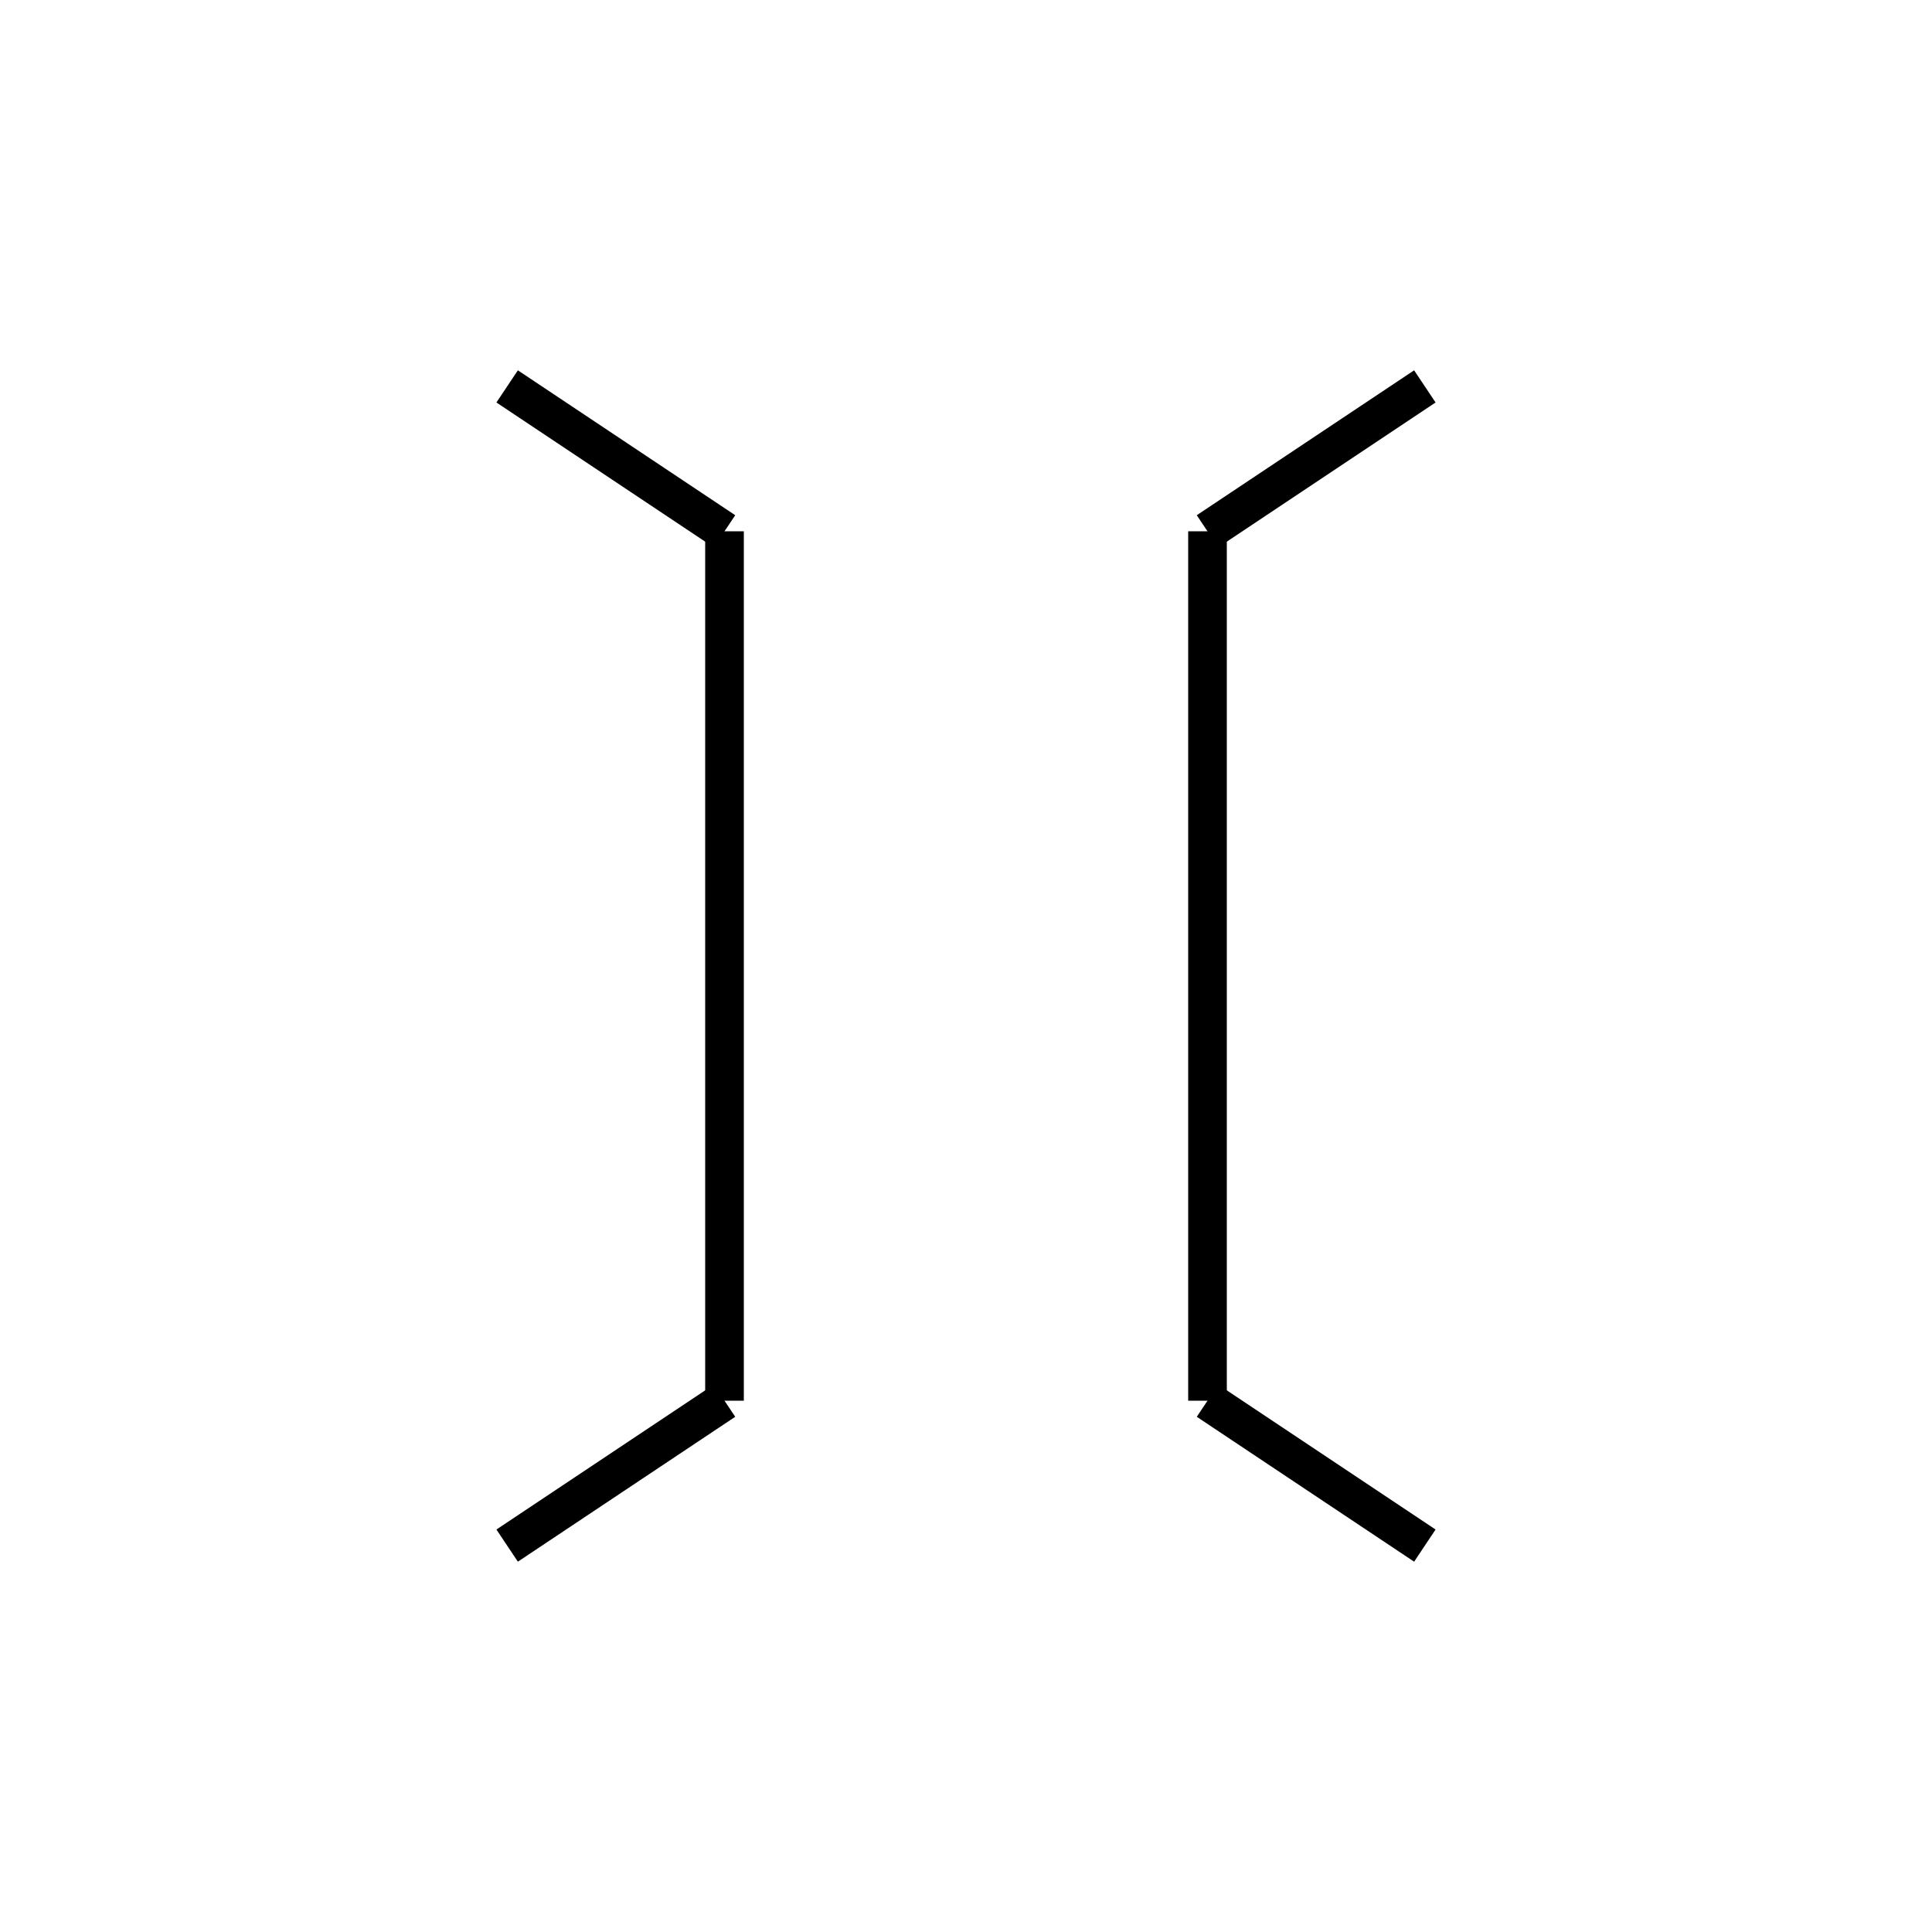 <?xml version="1.0" encoding="UTF-8"?>
<!DOCTYPE svg PUBLIC "-//W3C//DTD SVG 1.0//EN"
                     "http://www.w3.org/TR/2001/REC-SVG-20010904/DTD/svg10.dtd">
<?template type="FOUR_POINT_TEMPLATE"?>
<?AnchorPoint x="50.0" y="-90.0" index="1"?>
<?AnchorPoint x="50.0" y="90.0" index="2"?>
<?AnchorPoint x="-50.0" y="-90.0" index="3"?>
<?AnchorPoint x="-50.0" y="90.0" index="4" lock="x"?>
<?variable name="var-cm-color" type="java.awt.Color" default="black"?>
<svg height="400.0" stroke-width="8.0" template-flip-y="true"
  template-transform-x="scale" template-transform-y="scale"
  viewBox="-200.0,-200.0,400.0,400.0" width="400.0"
  xmlns="http://www.w3.org/2000/svg" xmlns:xlink="http://www.w3.org/1999/xlink">
  <g template-axes="y:AP3 x:AP1->AP2">
    <line fill="none" stroke="var-cm-color" x1="50.0" x2="50.0" y1="-90.0" y2="90.0"/>
    <line fill="none" stroke="var-cm-color" template-anchor-y="max"
      template-transform-x="translate" template-transform-y="translate"
      x1="50.0" x2="95.0" y1="-90.0" y2="-120.0"/>
    <line fill="none" stroke="var-cm-color" template-transform-x="translate"
      template-transform-y="translate" x1="50.0" x2="95.0" y1="90.0" y2="120.0"/>
  </g>
  <g template-axes="y:AP1 x:AP4->AP3">
    <line fill="none" stroke="var-cm-color" x1="-50.0" x2="-50.0" y1="-90.0" y2="90.0"/>
    <line fill="none" stroke="var-cm-color" template-anchor-x="max"
      template-anchor-y="max" template-transform-x="translate"
      template-transform-y="translate" x1="-50.0" x2="-95.0" y1="-90.0" y2="-120.0"/>
    <line fill="none" stroke="var-cm-color" template-anchor-x="max"
      template-transform-x="translate" template-transform-y="translate"
      x1="-50.0" x2="-95.0" y1="90.0" y2="120.0"/>
  </g>
</svg>
